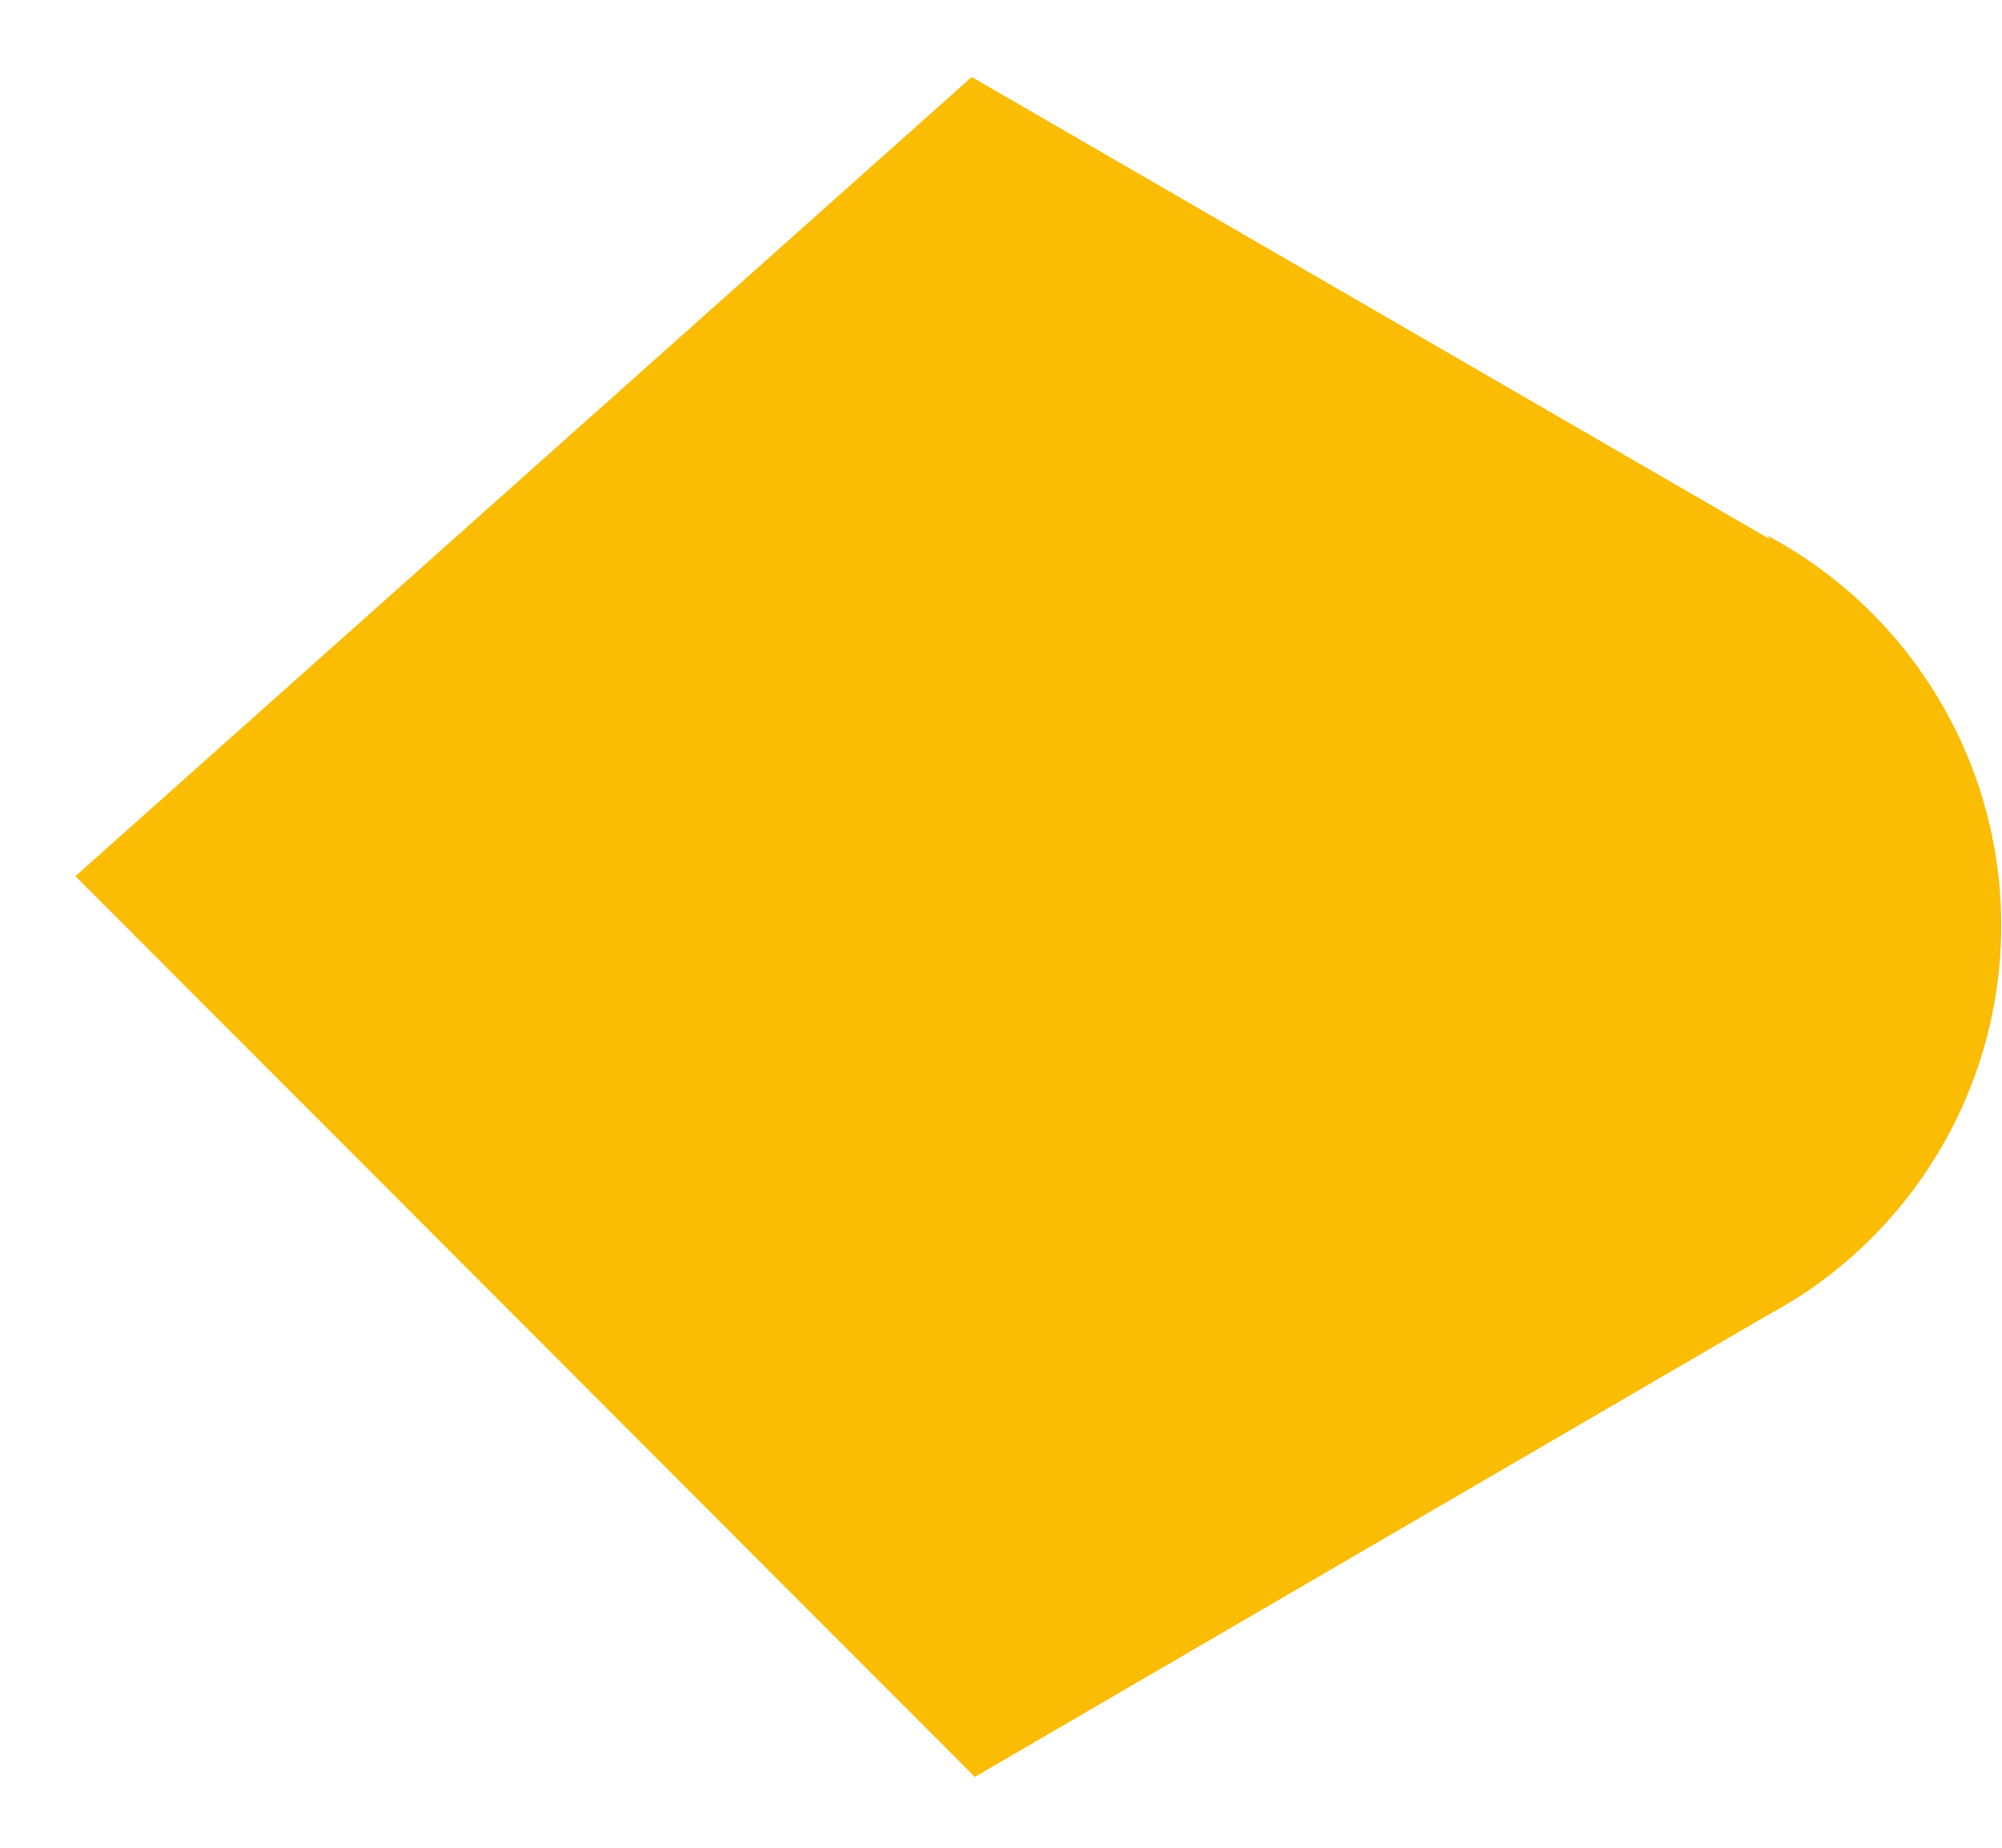<svg width="13" height="12" viewBox="0 0 13 12" fill="none" xmlns="http://www.w3.org/2000/svg">
<path d="M11.49 3.5L6.31 0.5L0.49 5.69L6.33 11.54L11.48 8.54C11.938 8.295 12.32 7.93 12.587 7.484C12.854 7.039 12.995 6.529 12.995 6.01C12.995 5.491 12.854 4.981 12.587 4.536C12.32 4.09 11.938 3.725 11.48 3.48L11.49 3.5Z" fill="#FBBC04"></path>
</svg>
